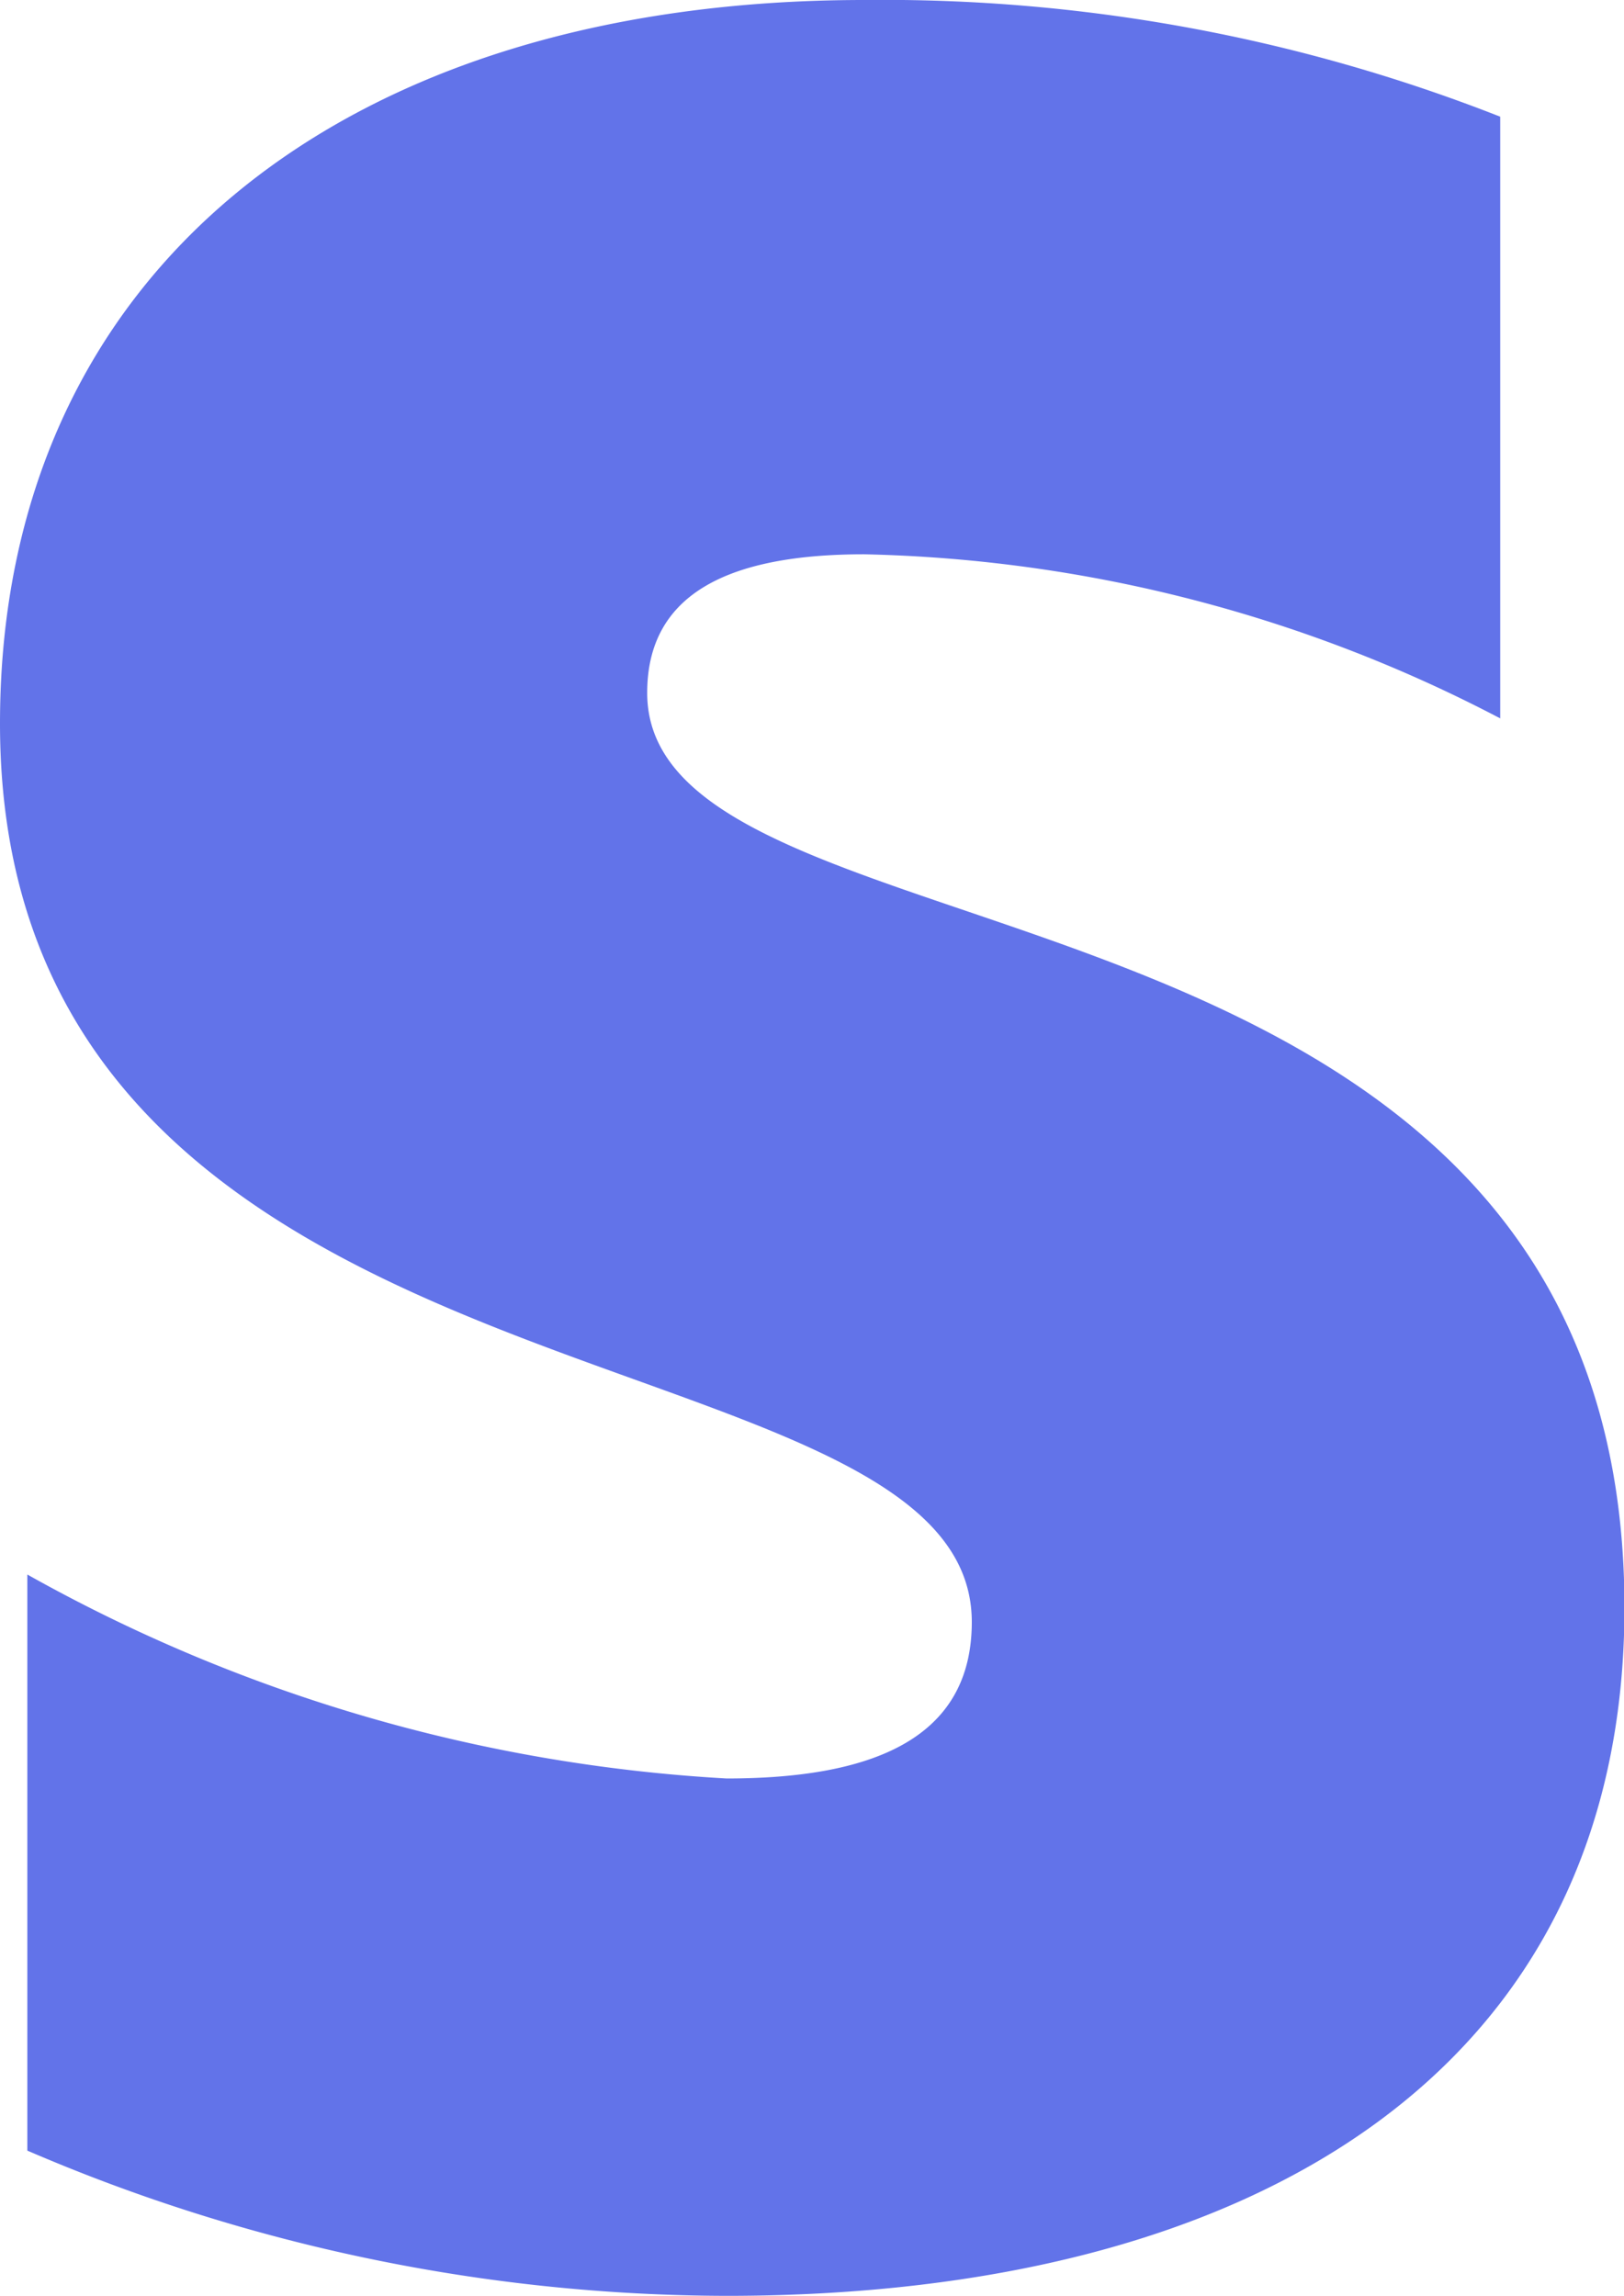 <svg xmlns="http://www.w3.org/2000/svg" width="17.816" height="25.183" viewBox="0 0 17.816 25.183">
  <path id="stripe-s" d="M7.1,7.6c0-1.1.915-1.52,2.38-1.52a15.739,15.739,0,0,1,6.978,1.8v-6.6A18.5,18.5,0,0,0,9.481,0C3.791,0,0,2.97,0,7.937c0,7.765,10.661,6.506,10.661,9.855,0,1.3-1.126,1.716-2.69,1.716A17.7,17.7,0,0,1,.3,17.271V23.59a19.478,19.478,0,0,0,7.671,1.593c5.832,0,9.85-2.508,9.85-7.553C17.816,9.26,7.1,10.76,7.1,7.6" fill="#6273e9"/>
</svg>

